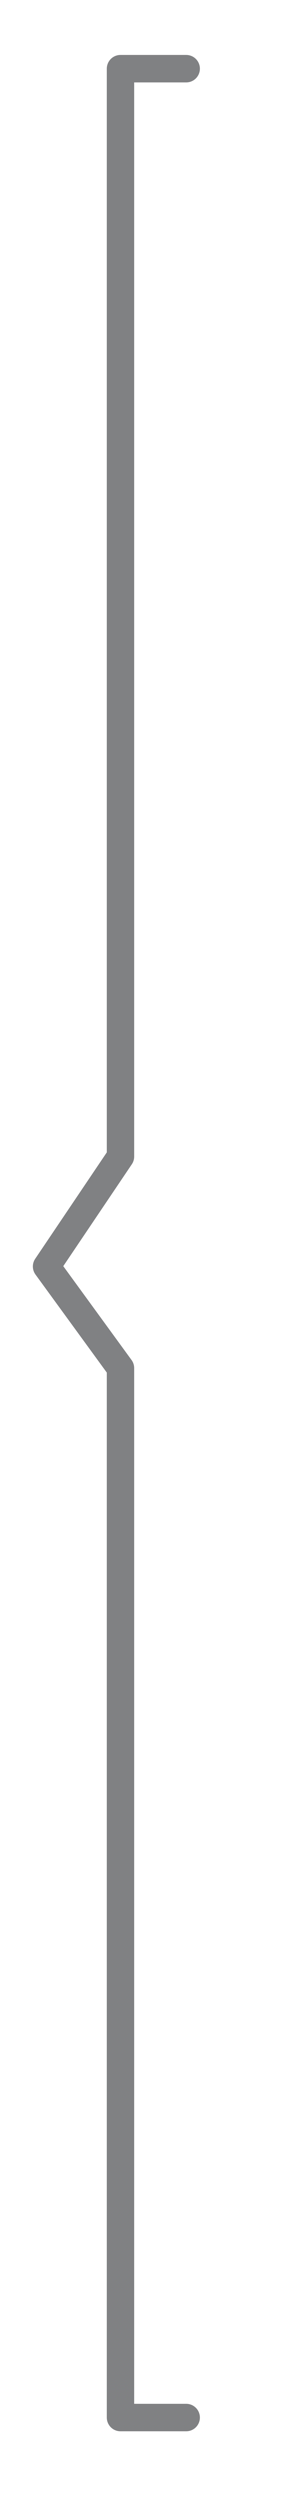 <?xml version="1.0" encoding="utf-8"?>
<!-- Generator: Adobe Illustrator 23.0.4, SVG Export Plug-In . SVG Version: 6.00 Build 0)  -->
<svg version="1.1" id="Layer_1" xmlns="http://www.w3.org/2000/svg" xmlns:xlink="http://www.w3.org/1999/xlink" x="0px" y="0px"
	 viewBox="0 0 10.7 91" style="enable-background:new 0 0 10.7 91;" xml:space="preserve">
<style type="text/css">
	.st0{fill:none;stroke:#808183;stroke-linecap:round;stroke-linejoin:round;stroke-miterlimit:10;}
</style>
<polyline class="st0" points="6.8,2.5 4.4,2.5 4.4,42.1 1.7,46.1 4.4,49.8 4.4,88 6.8,88 "/>
</svg>
